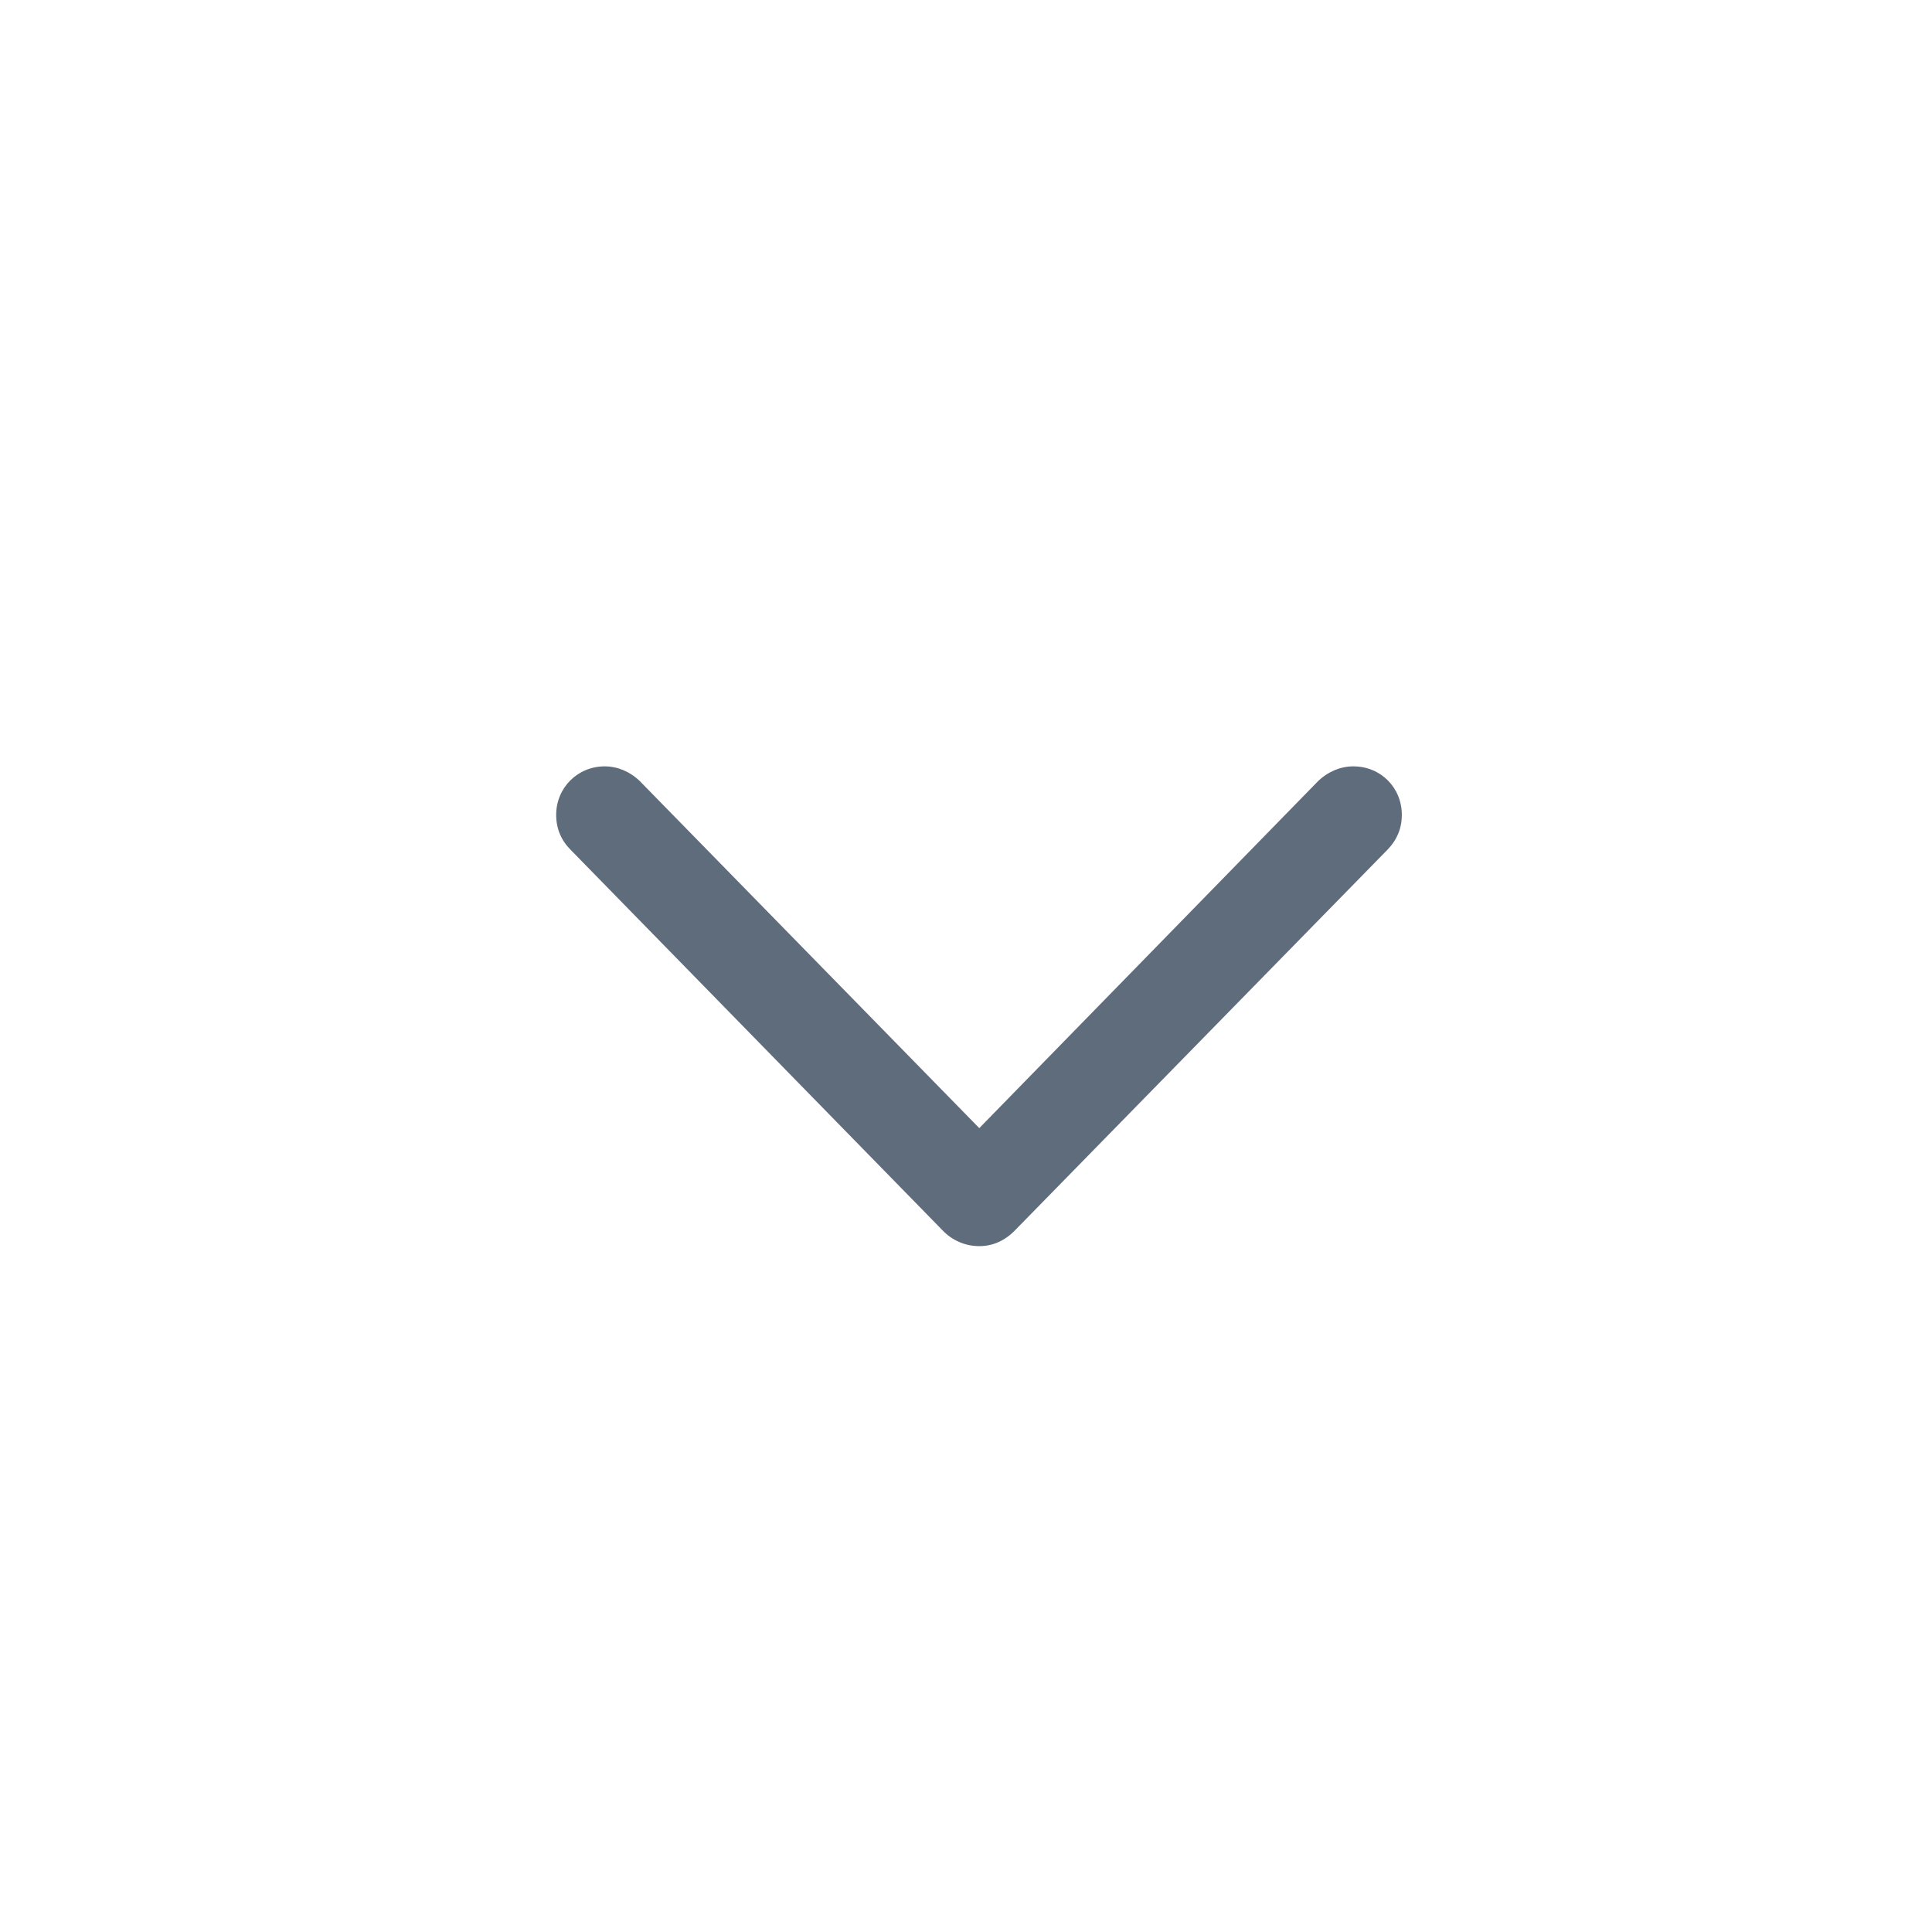 <?xml version="1.0" encoding="UTF-8"?>
<svg width="24px" height="24px" viewBox="0 0 24 24" version="1.1" xmlns="http://www.w3.org/2000/svg" xmlns:xlink="http://www.w3.org/1999/xlink">
    <!-- Generator: Sketch 64 (93537) - https://sketch.com -->
    <title>down-icon</title>
    <desc>Created with Sketch.</desc>
    <g id="UI-style-guide" stroke="none" stroke-width="1" fill="none" fill-rule="evenodd">
        <g id="UI-Style-Guide-Copy" transform="translate(-386, -3930)" fill="#5F6C7B" fill-rule="nonzero">
            <g id="down-icon" transform="translate(386, 3930)">
                <g transform="translate(12, 12) scale(-1, 1) rotate(-270) translate(-12, -12) ">
                    <path d="M10.123,17.414 C10.294,17.414 10.434,17.351 10.548,17.243 L15.277,12.615 C15.41,12.488 15.48,12.336 15.48,12.165 C15.48,11.993 15.41,11.828 15.283,11.708 L10.554,7.086 C10.44,6.972 10.294,6.909 10.123,6.909 C9.786,6.909 9.52,7.175 9.52,7.512 C9.52,7.677 9.59,7.829 9.698,7.943 L14.014,12.165 L9.698,16.379 C9.59,16.494 9.52,16.646 9.52,16.811 C9.52,17.154 9.786,17.414 10.123,17.414 Z"></path>
                </g>
            </g>
        </g>
    </g>
</svg>